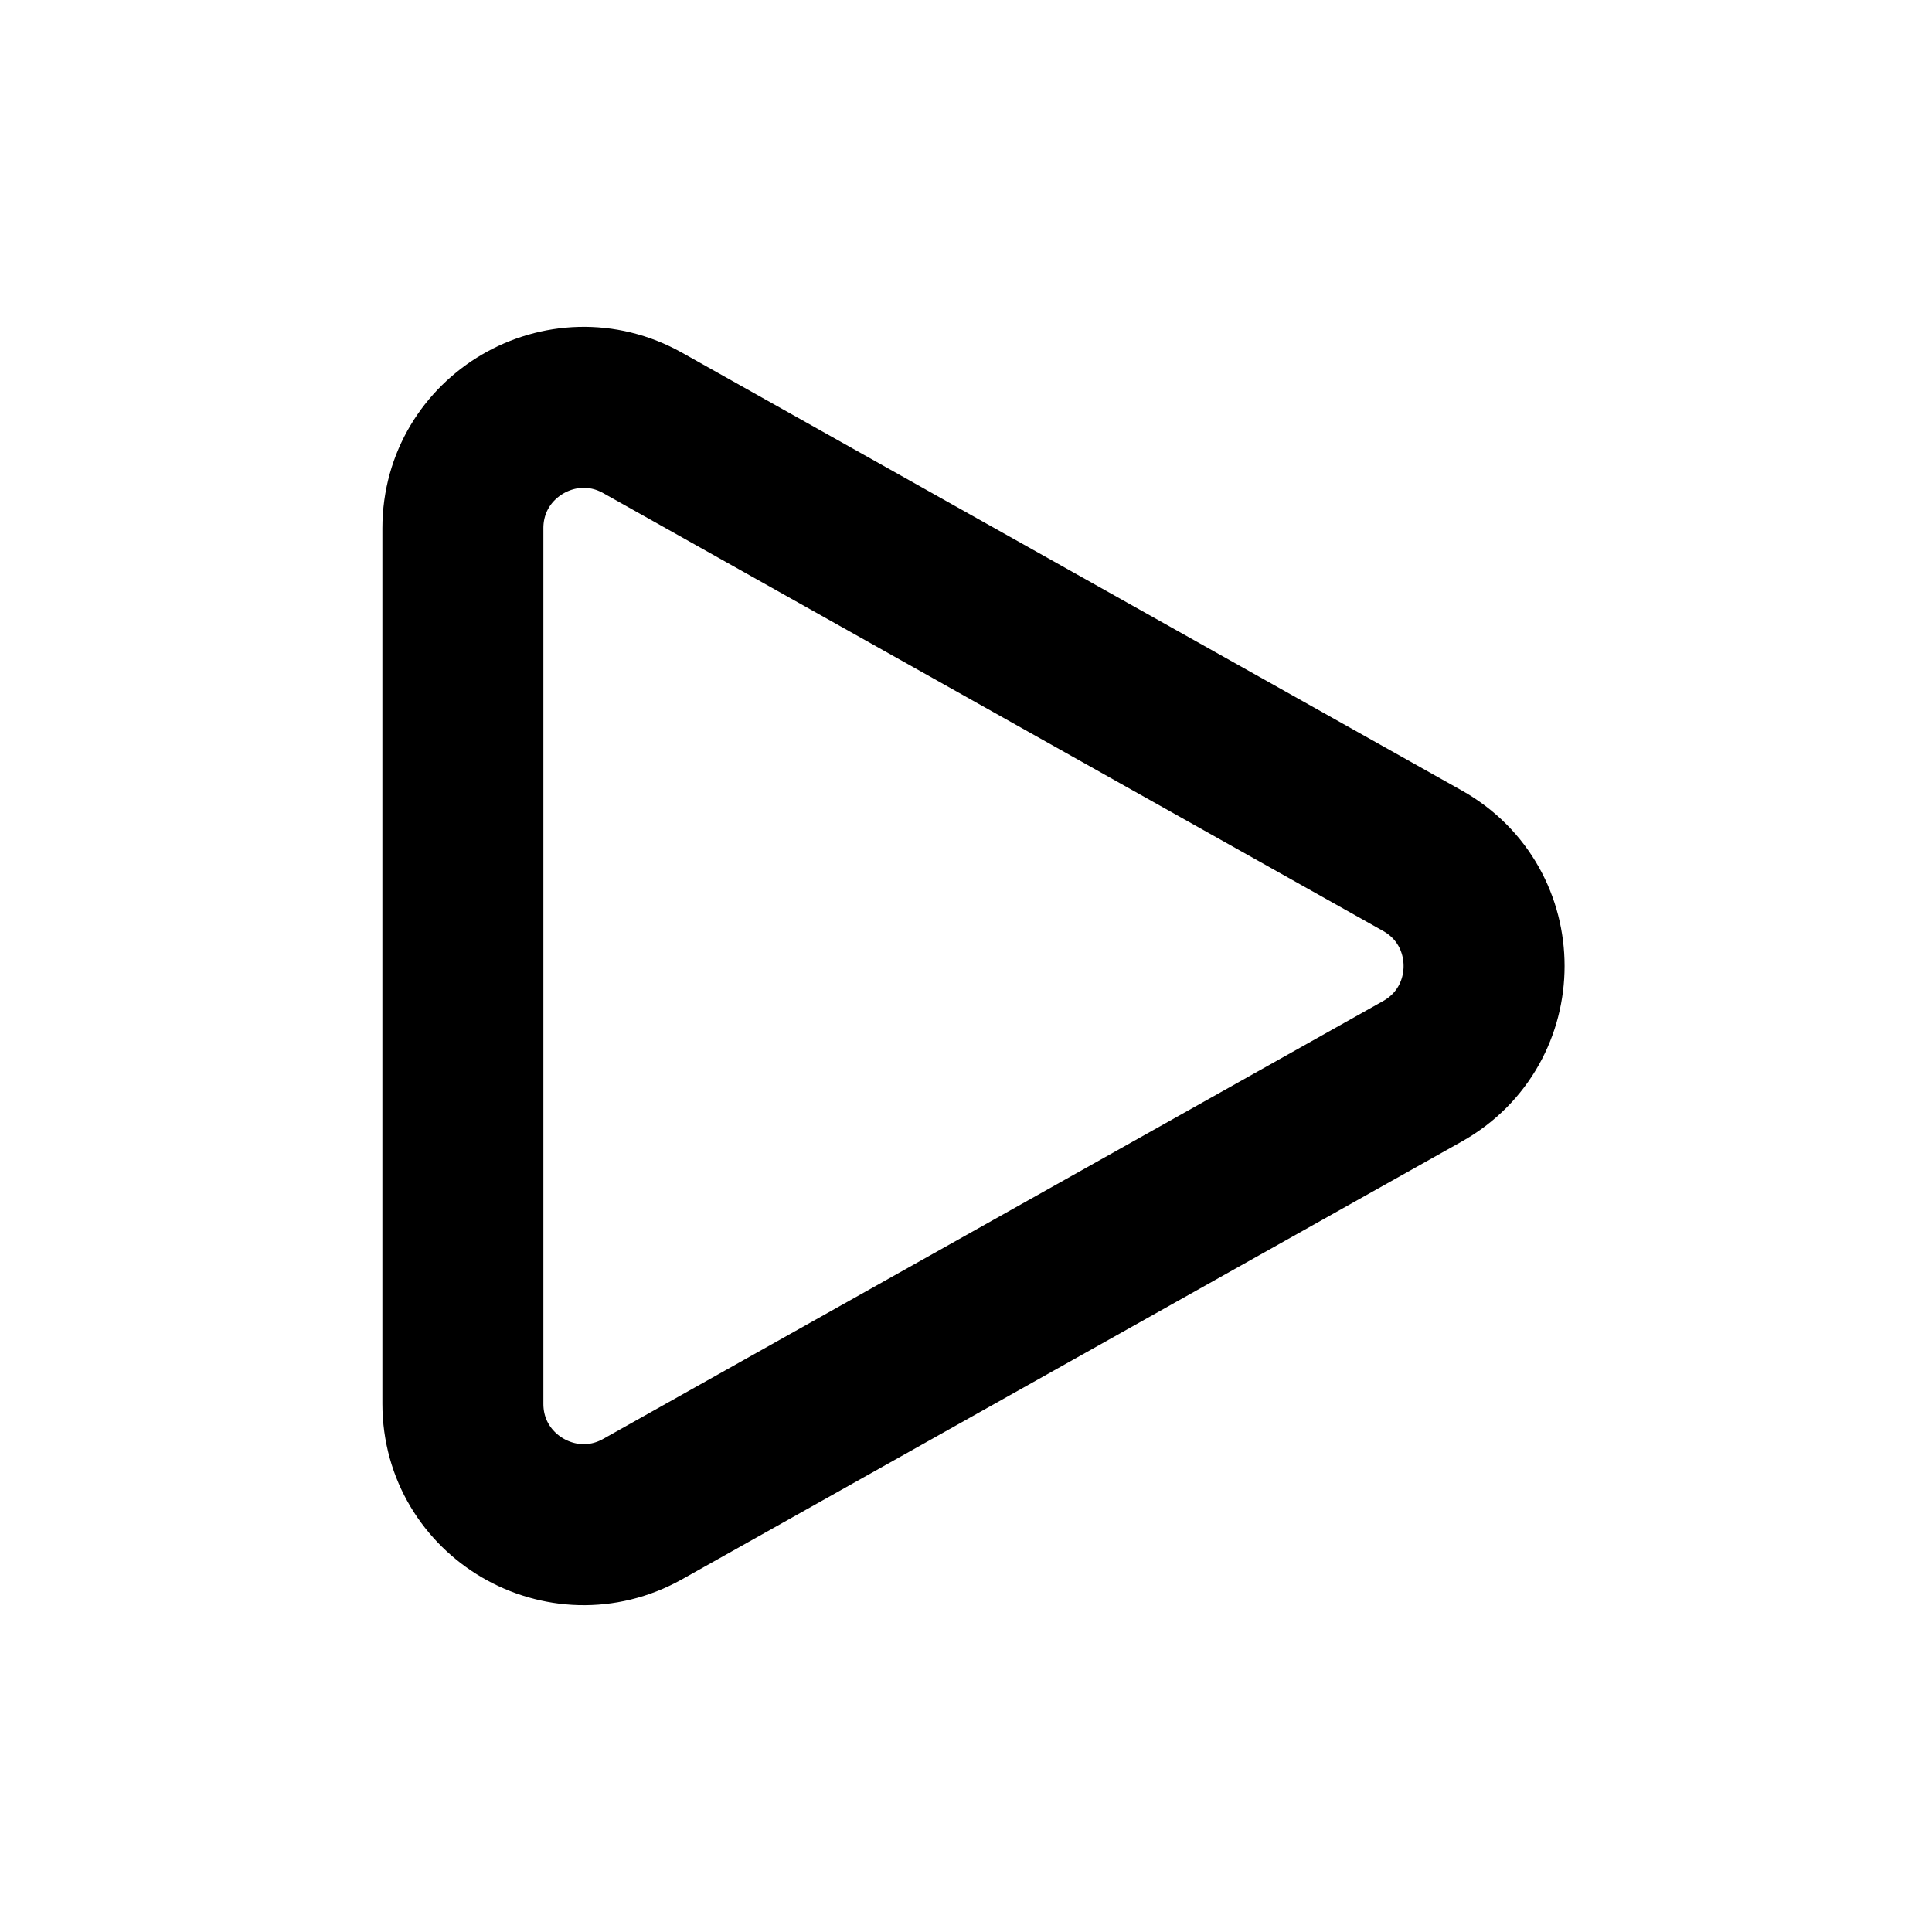 <svg xmlns="http://www.w3.org/2000/svg" fill="none" viewBox="0 0 24 24"><path stroke="currentColor" stroke-linejoin="round" stroke-width="2" d="M17.67 10.692C18.691 11.265 18.691 12.735 17.67 13.308L7.984 18.746C6.984 19.307 5.75 18.584 5.75 17.438L5.75 6.562C5.75 5.416 6.984 4.693 7.984 5.254L17.67 10.692Z"/></svg>